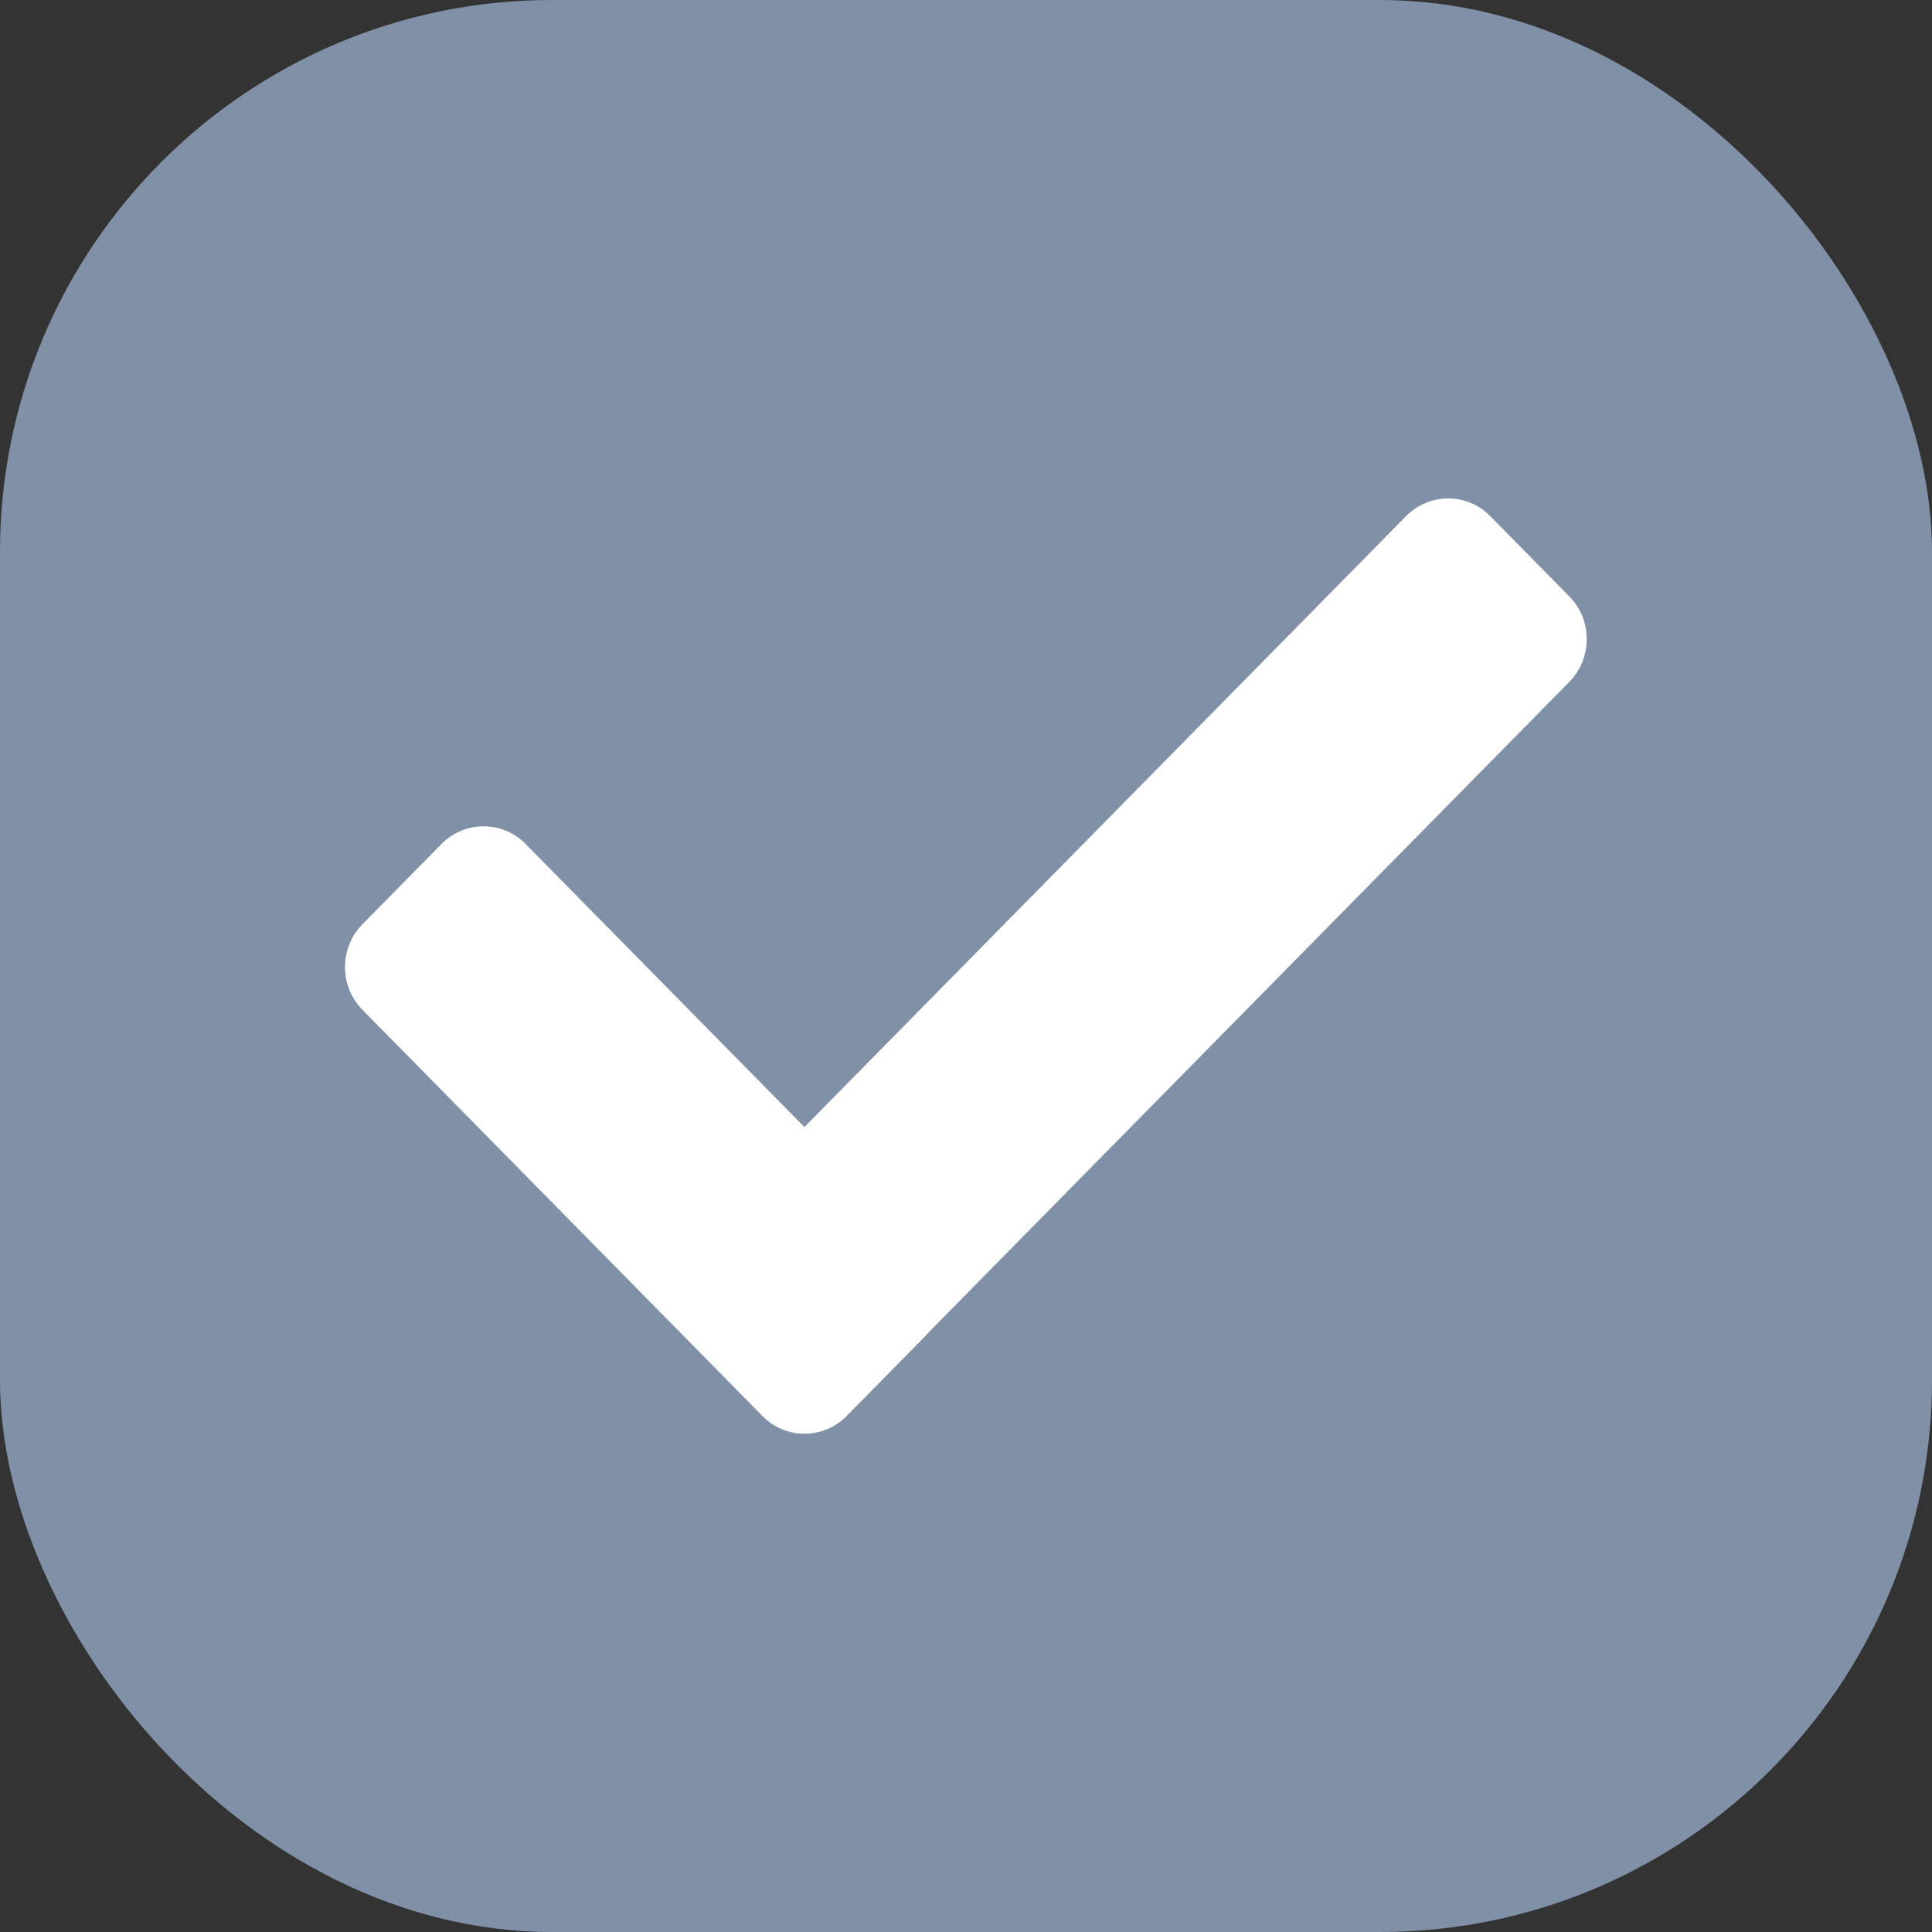 <svg width="14" height="14" viewBox="0 0 14 14" fill="currentColor" xmlns="http://www.w3.org/2000/svg">
<rect x="0" y="0" width="14" height="14" fill="#333333" stroke="none"/>
<rect width="14" height="14" rx="4" fill="#8090A7"/>
<path fill-rule="evenodd" clip-rule="evenodd" d="M6.73 9.654L11.372 4.941C11.54 4.77 11.54 4.492 11.372 4.322L10.799 3.74C10.631 3.569 10.358 3.569 10.189 3.74L5.829 8.167L3.809 6.116C3.641 5.945 3.368 5.945 3.199 6.116L2.626 6.698C2.458 6.869 2.458 7.146 2.626 7.317L4.948 9.675C4.949 9.676 4.95 9.677 4.951 9.678L5.524 10.26C5.526 10.262 5.529 10.264 5.531 10.267C5.699 10.432 5.968 10.43 6.135 10.261L6.708 9.679C6.716 9.671 6.723 9.663 6.73 9.654Z" fill="white"/>
</svg>
